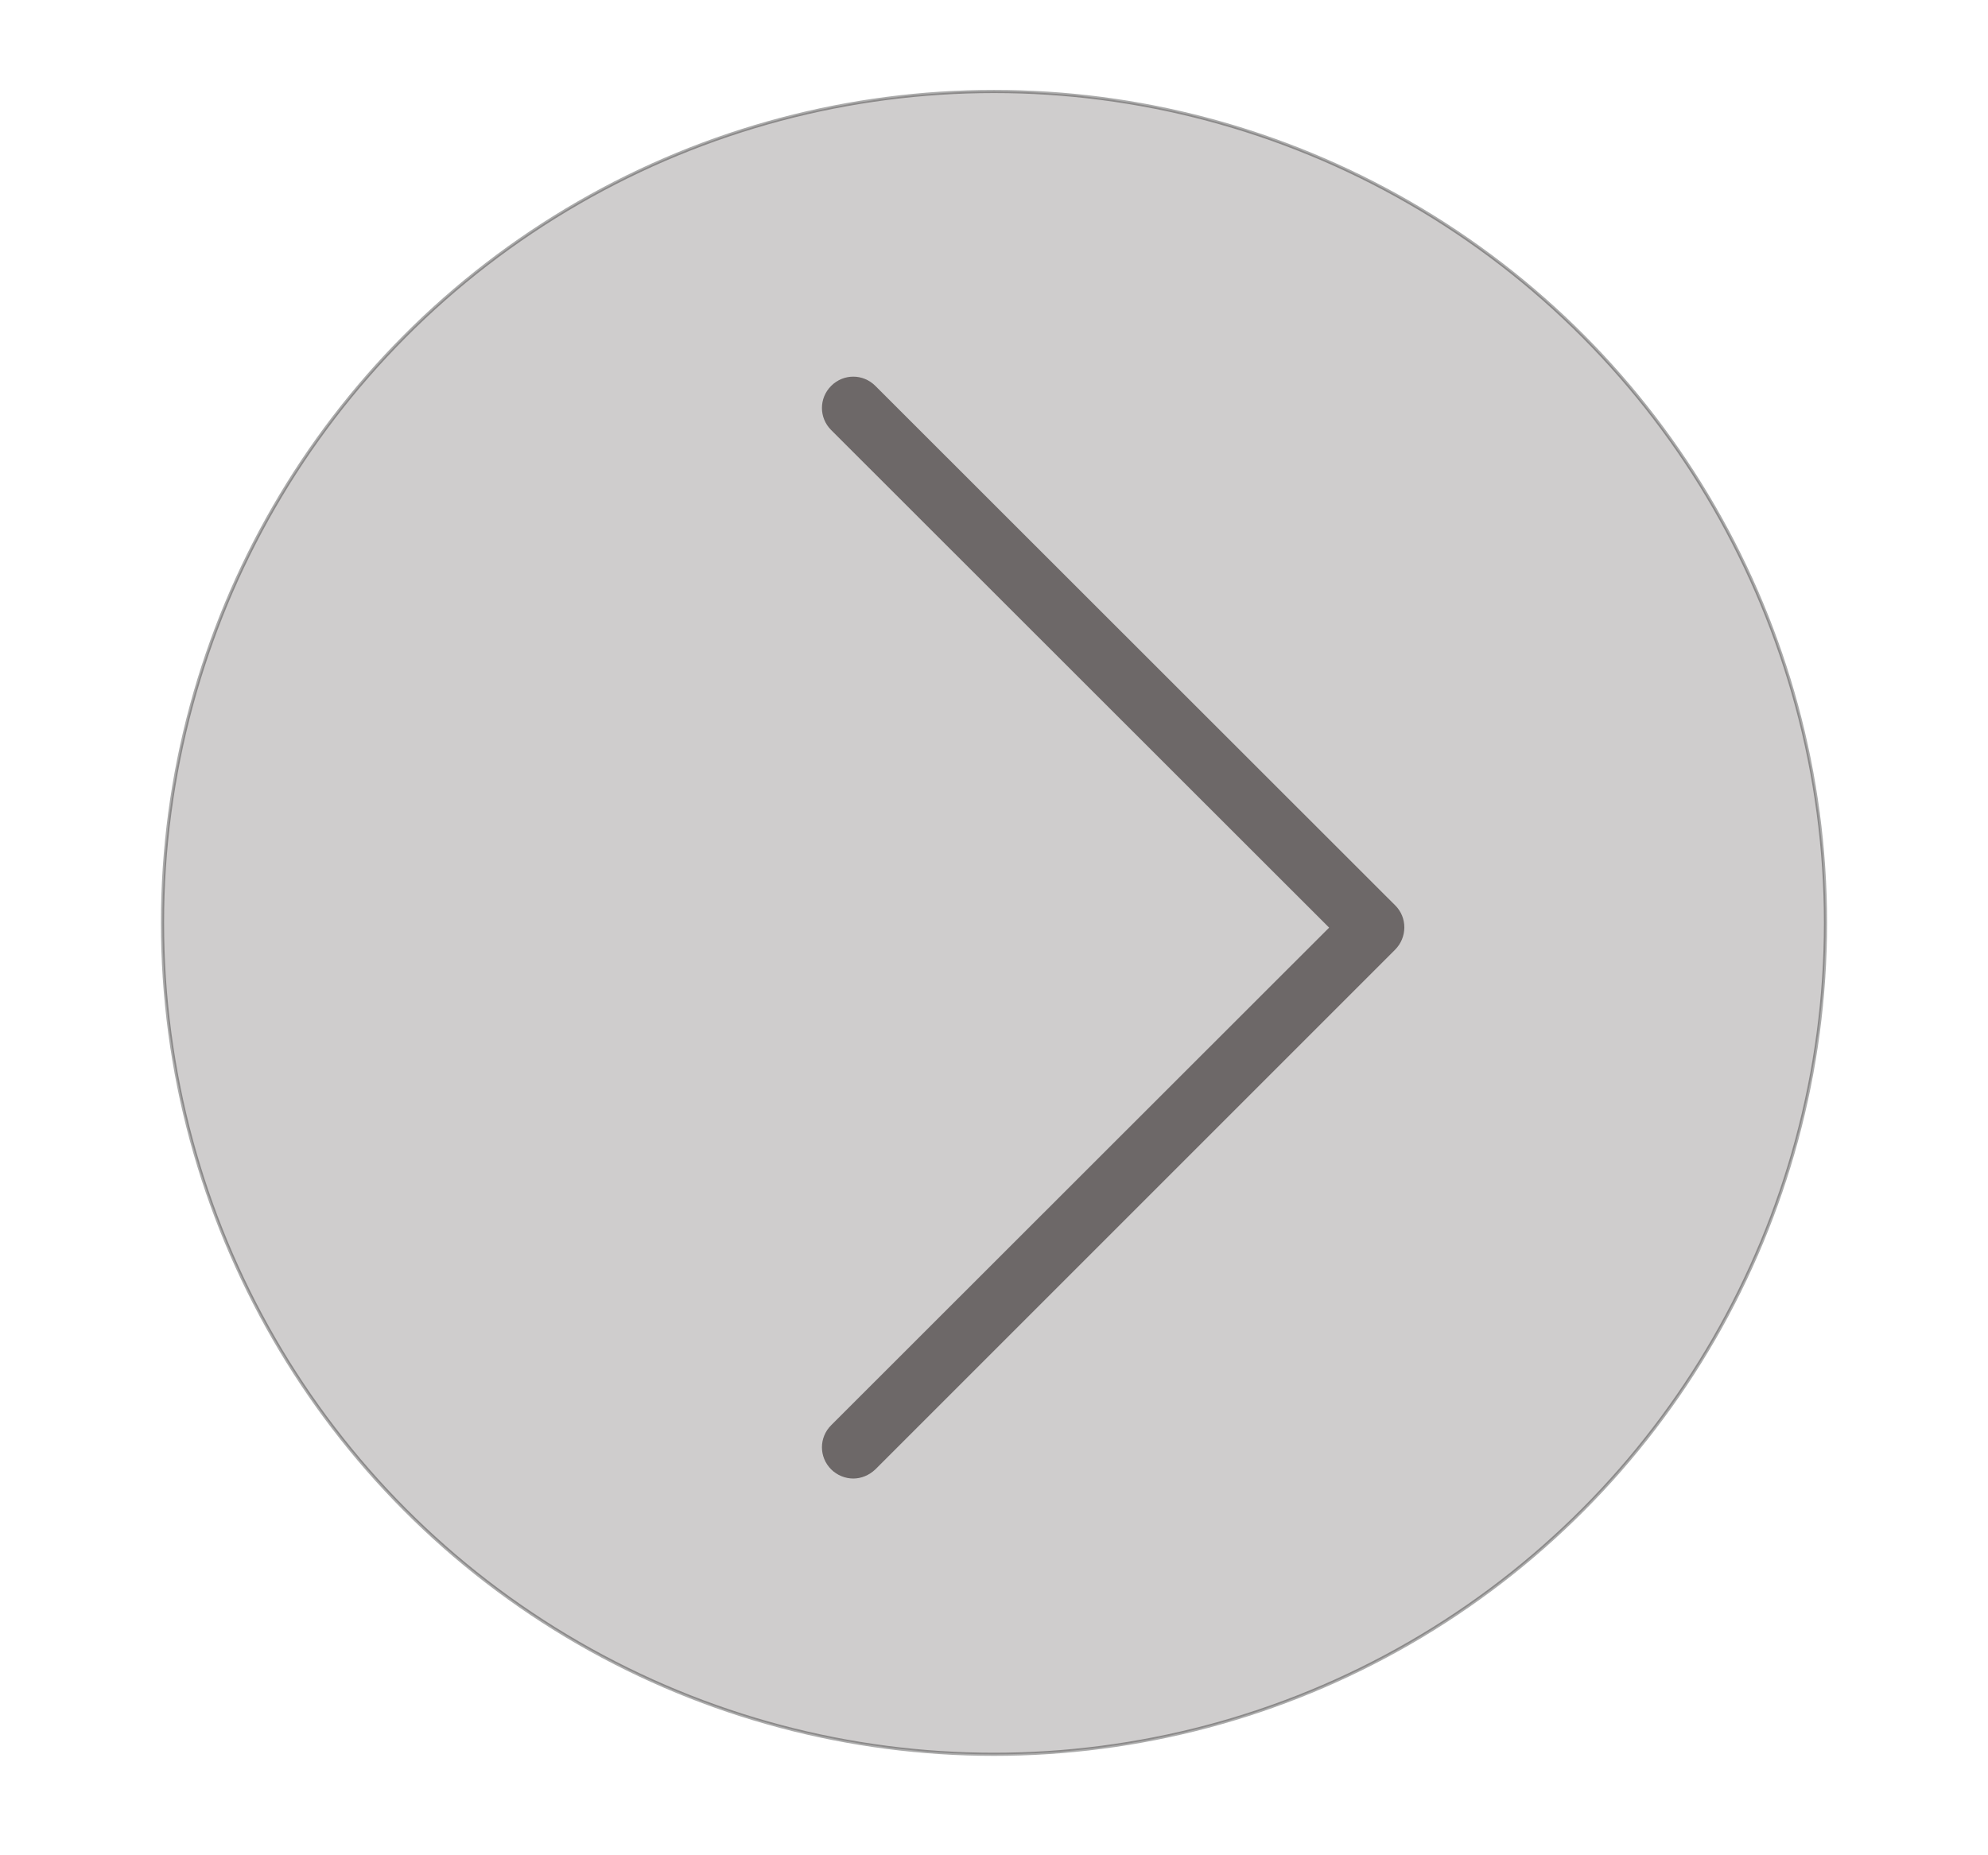 <?xml version="1.0" encoding="utf-8"?>
<!-- Generator: Adobe Illustrator 21.1.0, SVG Export Plug-In . SVG Version: 6.00 Build 0)  -->
<svg version="1.1" id="Capa_1" xmlns="http://www.w3.org/2000/svg" xmlns:xlink="http://www.w3.org/1999/xlink" x="0px" y="0px"
	 viewBox="0 0 630 588" style="enable-background:new 0 0 630 588;" xml:space="preserve">
<style type="text/css">
	.st0{opacity:0.33;fill:#6D6868;stroke:#000000;stroke-miterlimit:10;}
	.st1{fill:#6D6868;}
</style>
<circle class="st0" cx="315" cy="292.5" r="263.5"/>
<g>
	<path class="st1" d="M442.2,287L277.4,122.3c-3.9-3.9-10.1-3.9-14,0c-3.9,3.9-3.9,10.1,0,14L421.2,294L263.4,451.7
		c-3.9,3.9-3.9,10.1,0,14c1.9,1.9,4.5,2.9,7,2.9c2.5,0,5-1,7-2.9l164.7-164.7C446,297.1,446,290.8,442.2,287z"/>
</g>
</svg>
